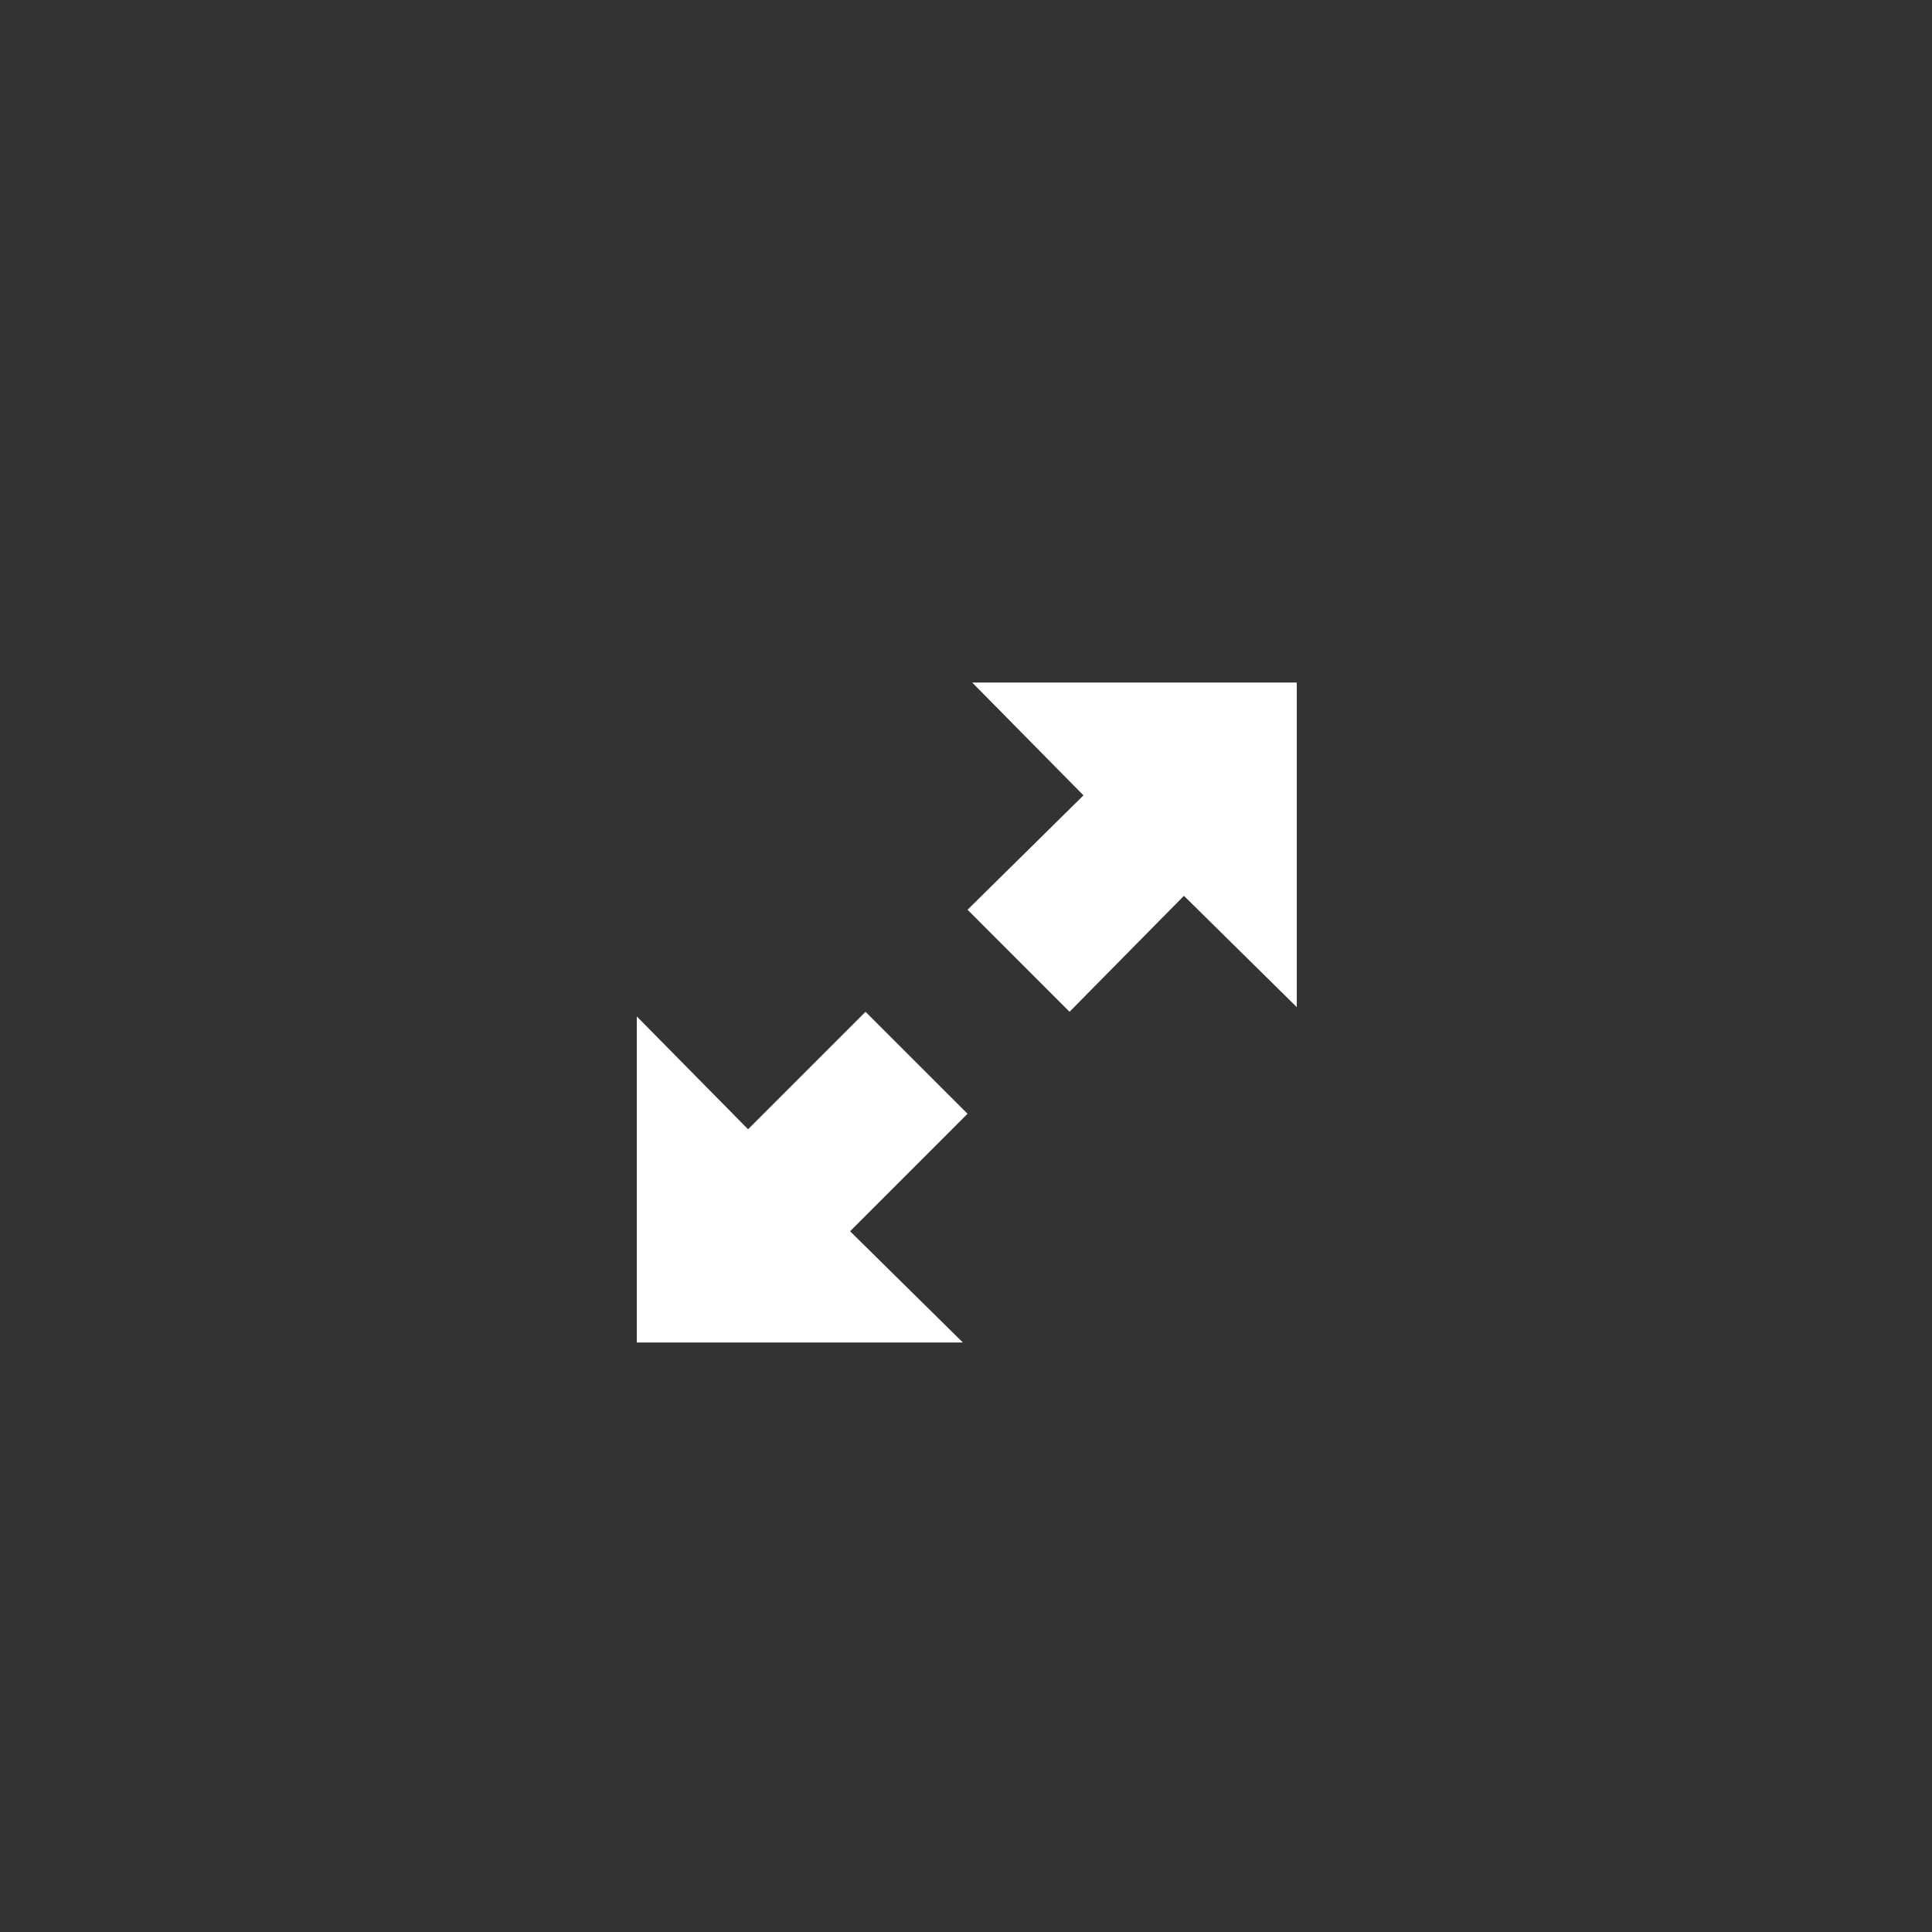 <?xml version="1.0" encoding="utf-8"?>
<!-- Generator: Adobe Illustrator 15.0.0, SVG Export Plug-In . SVG Version: 6.00 Build 0)  -->
<!DOCTYPE svg PUBLIC "-//W3C//DTD SVG 1.0//EN" "http://www.w3.org/TR/2001/REC-SVG-20010904/DTD/svg10.dtd">
<svg version="1.0" id="Layer_1" xmlns="http://www.w3.org/2000/svg" xmlns:xlink="http://www.w3.org/1999/xlink" x="0px" y="0px"
	 width="100px" height="100px" viewBox="0 0 100 100" enable-background="new 0 0 100 100" xml:space="preserve">
<rect x="0" y="0" width="100" height="100" fill="#333333" stroke="none"/>
<g fill="rgb(255,255,255)">
	<path d="M50.08,57.648L44,63.729l5.84,5.76H32.96v-16.88l5.76,5.841l6.08-6.08L50.08,57.648z M50.08,47.088l6-5.92l-5.76-5.84
		h16.801v16.801l-5.841-5.761l-5.92,6.001L50.08,47.088z"/>
</g>
</svg>
